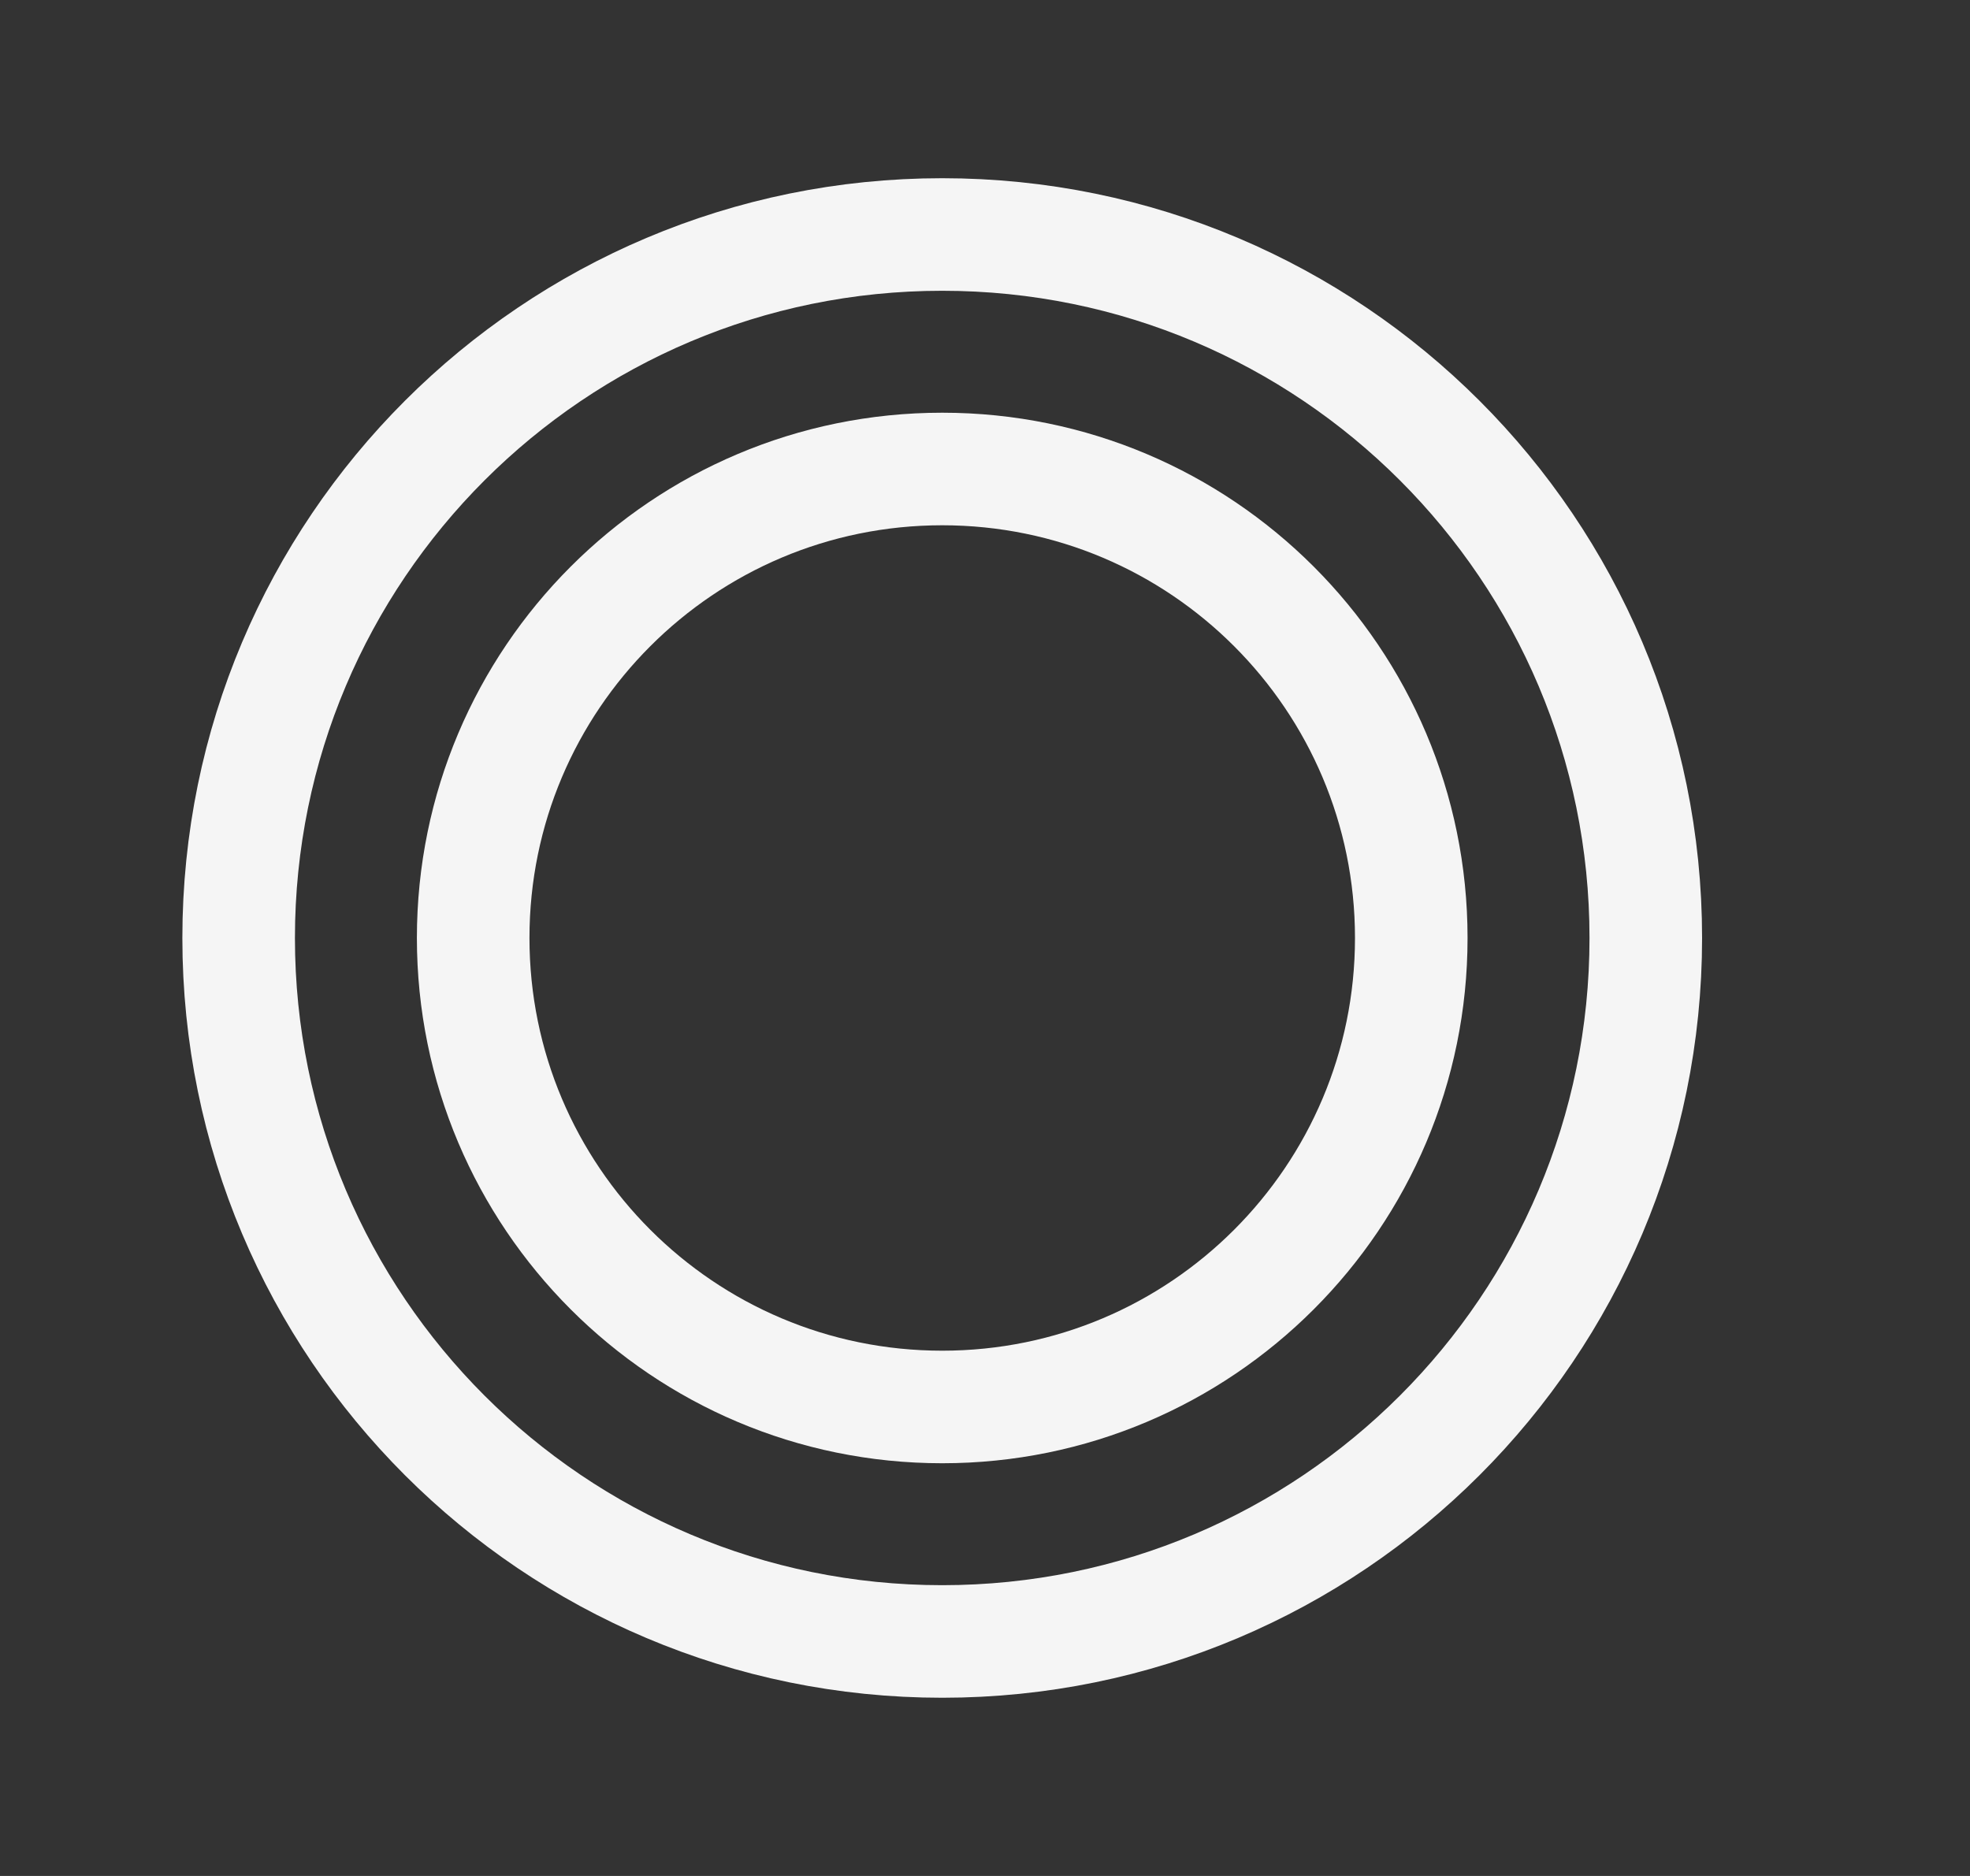 <svg width="21" height="20" viewBox="0 0 21 20" fill="none" xmlns="http://www.w3.org/2000/svg">
<rect x="0" y="0" width="21" height="20" fill="#333333" stroke="none"/>
<path d="M10.044 17.5C14.186 17.5 17.544 14.142 17.544 10C17.544 5.858 14.186 2.5 10.044 2.5C5.902 2.5 2.544 5.858 2.544 10C2.544 14.142 5.902 17.5 10.044 17.5Z" stroke="white" stroke-opacity="0.95" stroke-width="1.2" stroke-linecap="round" stroke-linejoin="round"/>
<path d="M10.044 15C12.805 15 15.044 12.761 15.044 10C15.044 7.239 12.805 5 10.044 5C7.282 5 5.044 7.239 5.044 10C5.044 12.761 7.282 15 10.044 15Z" stroke="white" stroke-opacity="0.95" stroke-width="1.2" stroke-linecap="round" stroke-linejoin="round"/>
</svg>
